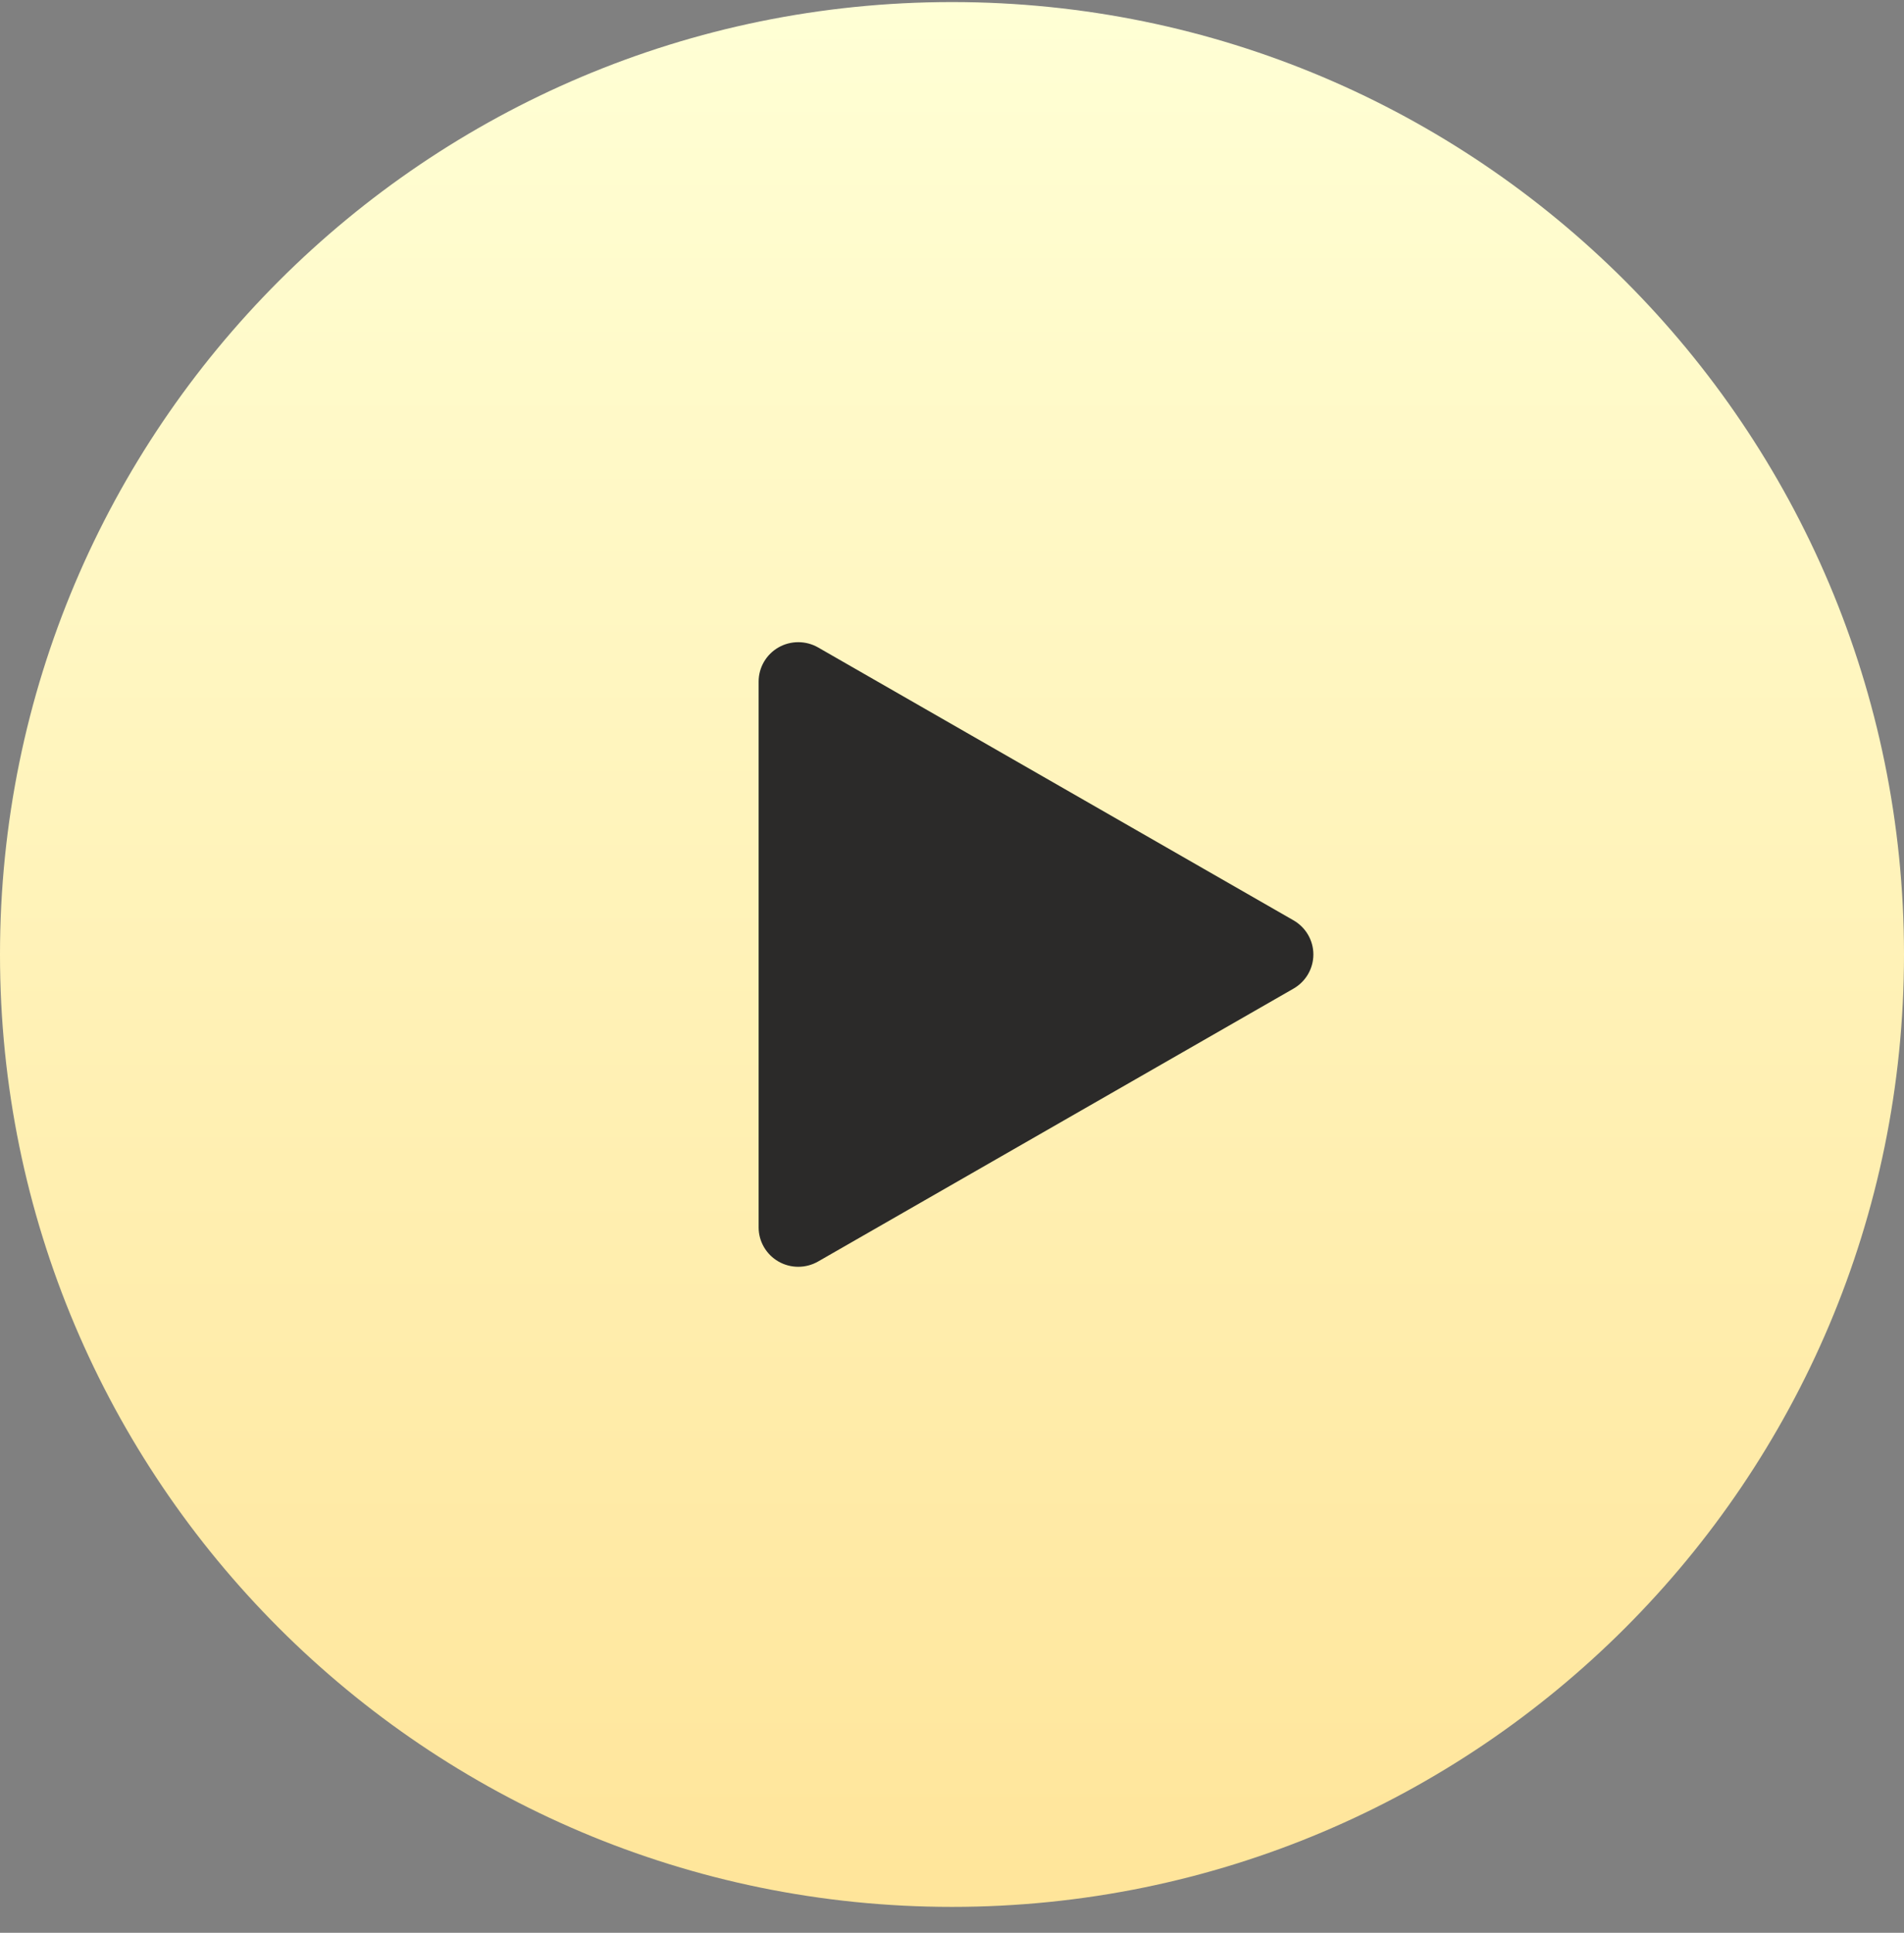 <svg width="68" height="69" viewBox="0 0 68 69" fill="none" xmlns="http://www.w3.org/2000/svg">
<rect x="0" y="0" width="68" height="69" fill="#808080" stroke="none"/>
<path d="M34 68.074C52.778 68.074 68 52.852 68 34.074C68 15.296 52.778 0.074 34 0.074C15.222 0.074 0 15.296 0 34.074C0 52.852 15.222 68.074 34 68.074Z" fill="url(#paint0_linear)"/>
<path d="M46.198 35.292L29.217 45.035C28.782 45.284 28.243 45.288 27.802 45.035C27.365 44.784 27.094 44.32 27.094 43.817V24.331C27.094 23.828 27.365 23.364 27.802 23.113C28.238 22.863 28.78 22.863 29.217 23.113L46.198 32.856C46.635 33.107 46.906 33.571 46.906 34.074C46.906 34.577 46.635 35.041 46.198 35.292Z" fill="#2B2A29"/>
<defs>
<linearGradient id="paint0_linear" x1="34" y1="68.074" x2="34" y2="0.074" gradientUnits="userSpaceOnUse">
<stop stop-color="#FFE59A"/>
<stop offset="1" stop-color="#FFFFD5"/>
</linearGradient>
</defs>
</svg>
